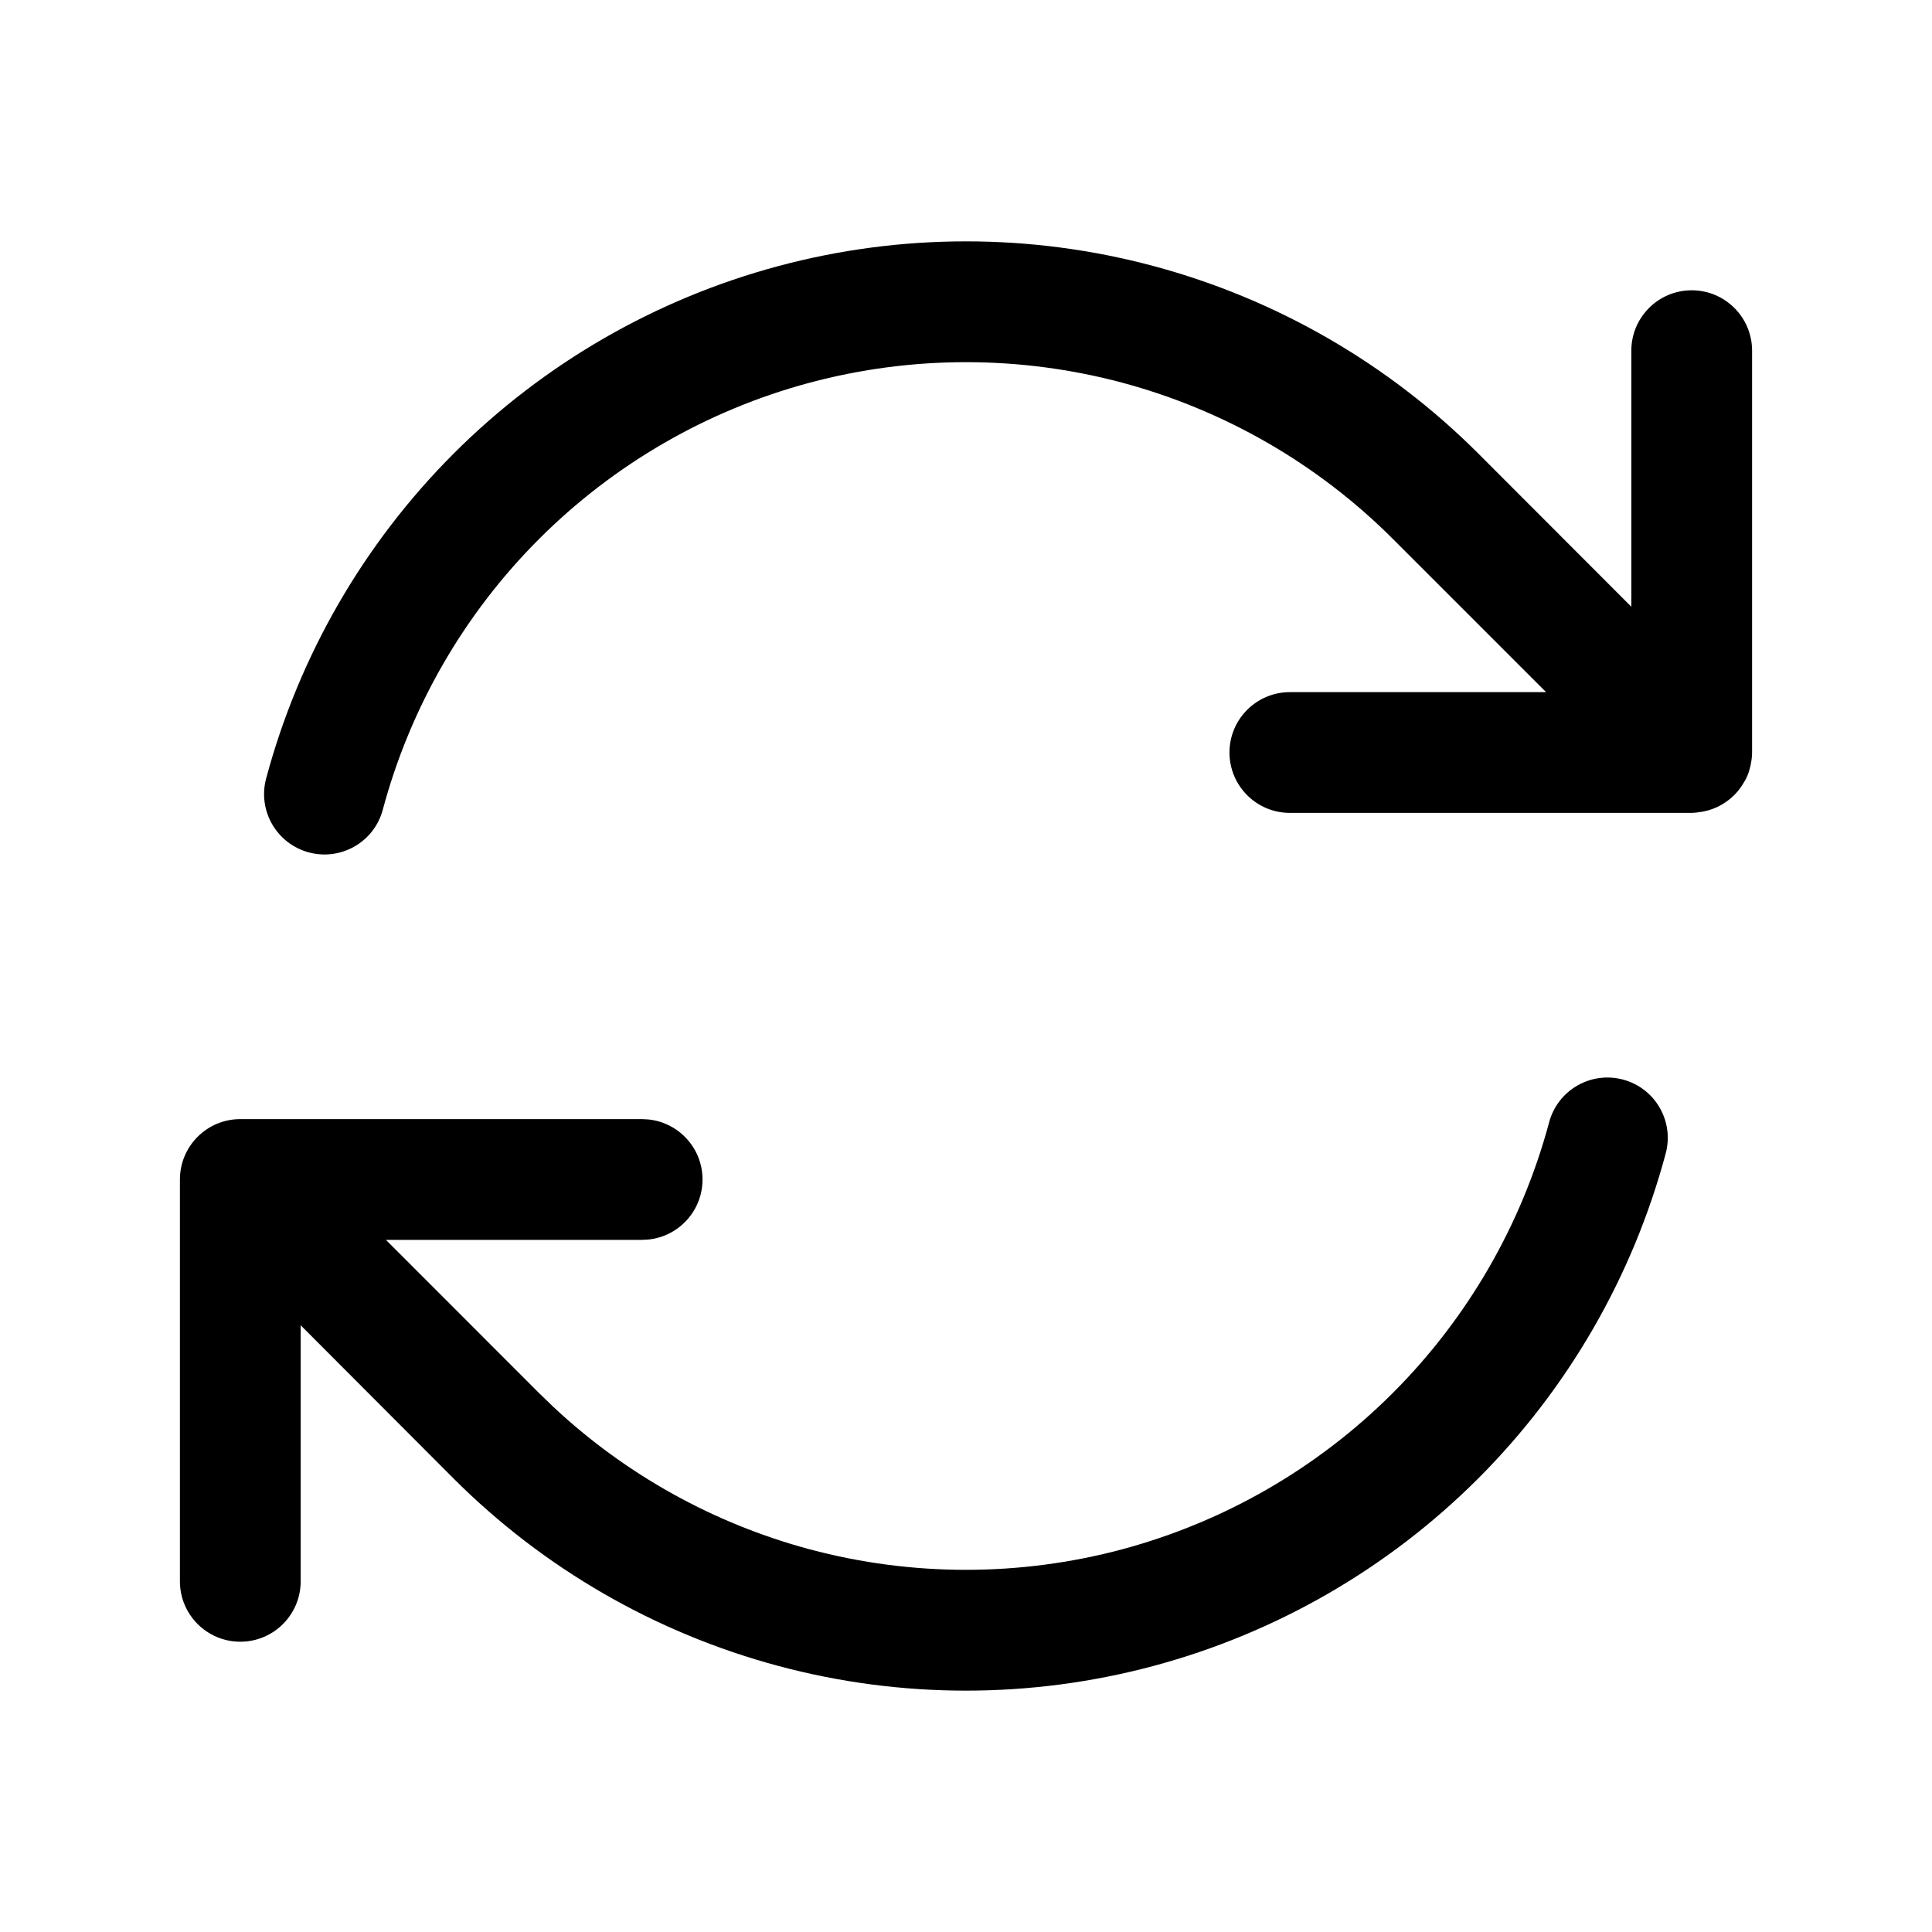 <svg width="24" height="24" viewBox="0 0 24 24" fill="currentColor" xmlns="http://www.w3.org/2000/svg">
<path d="M2.235 19.644V14.652C2.235 14.238 2.571 13.902 2.985 13.902H7.977L8.053 13.906C8.432 13.944 8.727 14.264 8.727 14.652C8.727 15.04 8.432 15.36 8.053 15.398L7.977 15.402H4.794L6.695 17.304L6.873 17.476C7.772 18.318 8.866 18.926 10.058 19.246C11.33 19.586 12.668 19.586 13.94 19.246C15.211 18.905 16.371 18.235 17.302 17.304C18.233 16.373 18.903 15.213 19.244 13.941C19.351 13.541 19.762 13.304 20.162 13.411C20.562 13.518 20.799 13.929 20.692 14.329C20.283 15.855 19.481 17.247 18.364 18.365C17.247 19.482 15.855 20.286 14.329 20.695C12.803 21.104 11.195 21.104 9.669 20.695C8.143 20.286 6.751 19.483 5.634 18.366L3.735 16.463V19.644C3.735 20.058 3.399 20.394 2.985 20.394C2.571 20.394 2.235 20.058 2.235 19.644ZM4.755 10.059C4.648 10.459 4.237 10.696 3.837 10.589C3.437 10.482 3.199 10.071 3.306 9.671L4.755 10.059ZM9.67 3.305C11.196 2.896 12.804 2.896 14.33 3.305C15.855 3.714 17.247 4.517 18.364 5.634L20.265 7.537V4.356C20.265 3.942 20.601 3.606 21.015 3.606C21.429 3.606 21.765 3.942 21.765 4.356V9.346C21.765 9.402 21.757 9.456 21.746 9.508C21.736 9.551 21.725 9.594 21.707 9.635C21.689 9.679 21.665 9.719 21.64 9.757C21.636 9.763 21.633 9.769 21.628 9.775C21.606 9.807 21.582 9.837 21.555 9.865C21.55 9.87 21.545 9.875 21.54 9.88C21.42 9.998 21.264 10.074 21.092 10.091L21.087 10.092C21.064 10.095 21.04 10.098 21.015 10.098H16.023C15.609 10.098 15.273 9.762 15.273 9.348C15.273 8.934 15.609 8.598 16.023 8.598H19.206L17.303 6.695C16.372 5.764 15.213 5.095 13.941 4.754C12.669 4.414 11.33 4.414 10.058 4.754C8.786 5.095 7.627 5.765 6.696 6.696C5.765 7.627 5.096 8.787 4.755 10.059L4.031 9.865L3.306 9.671C3.715 8.145 4.518 6.753 5.635 5.635C6.752 4.518 8.144 3.714 9.67 3.305Z" />
</svg>

